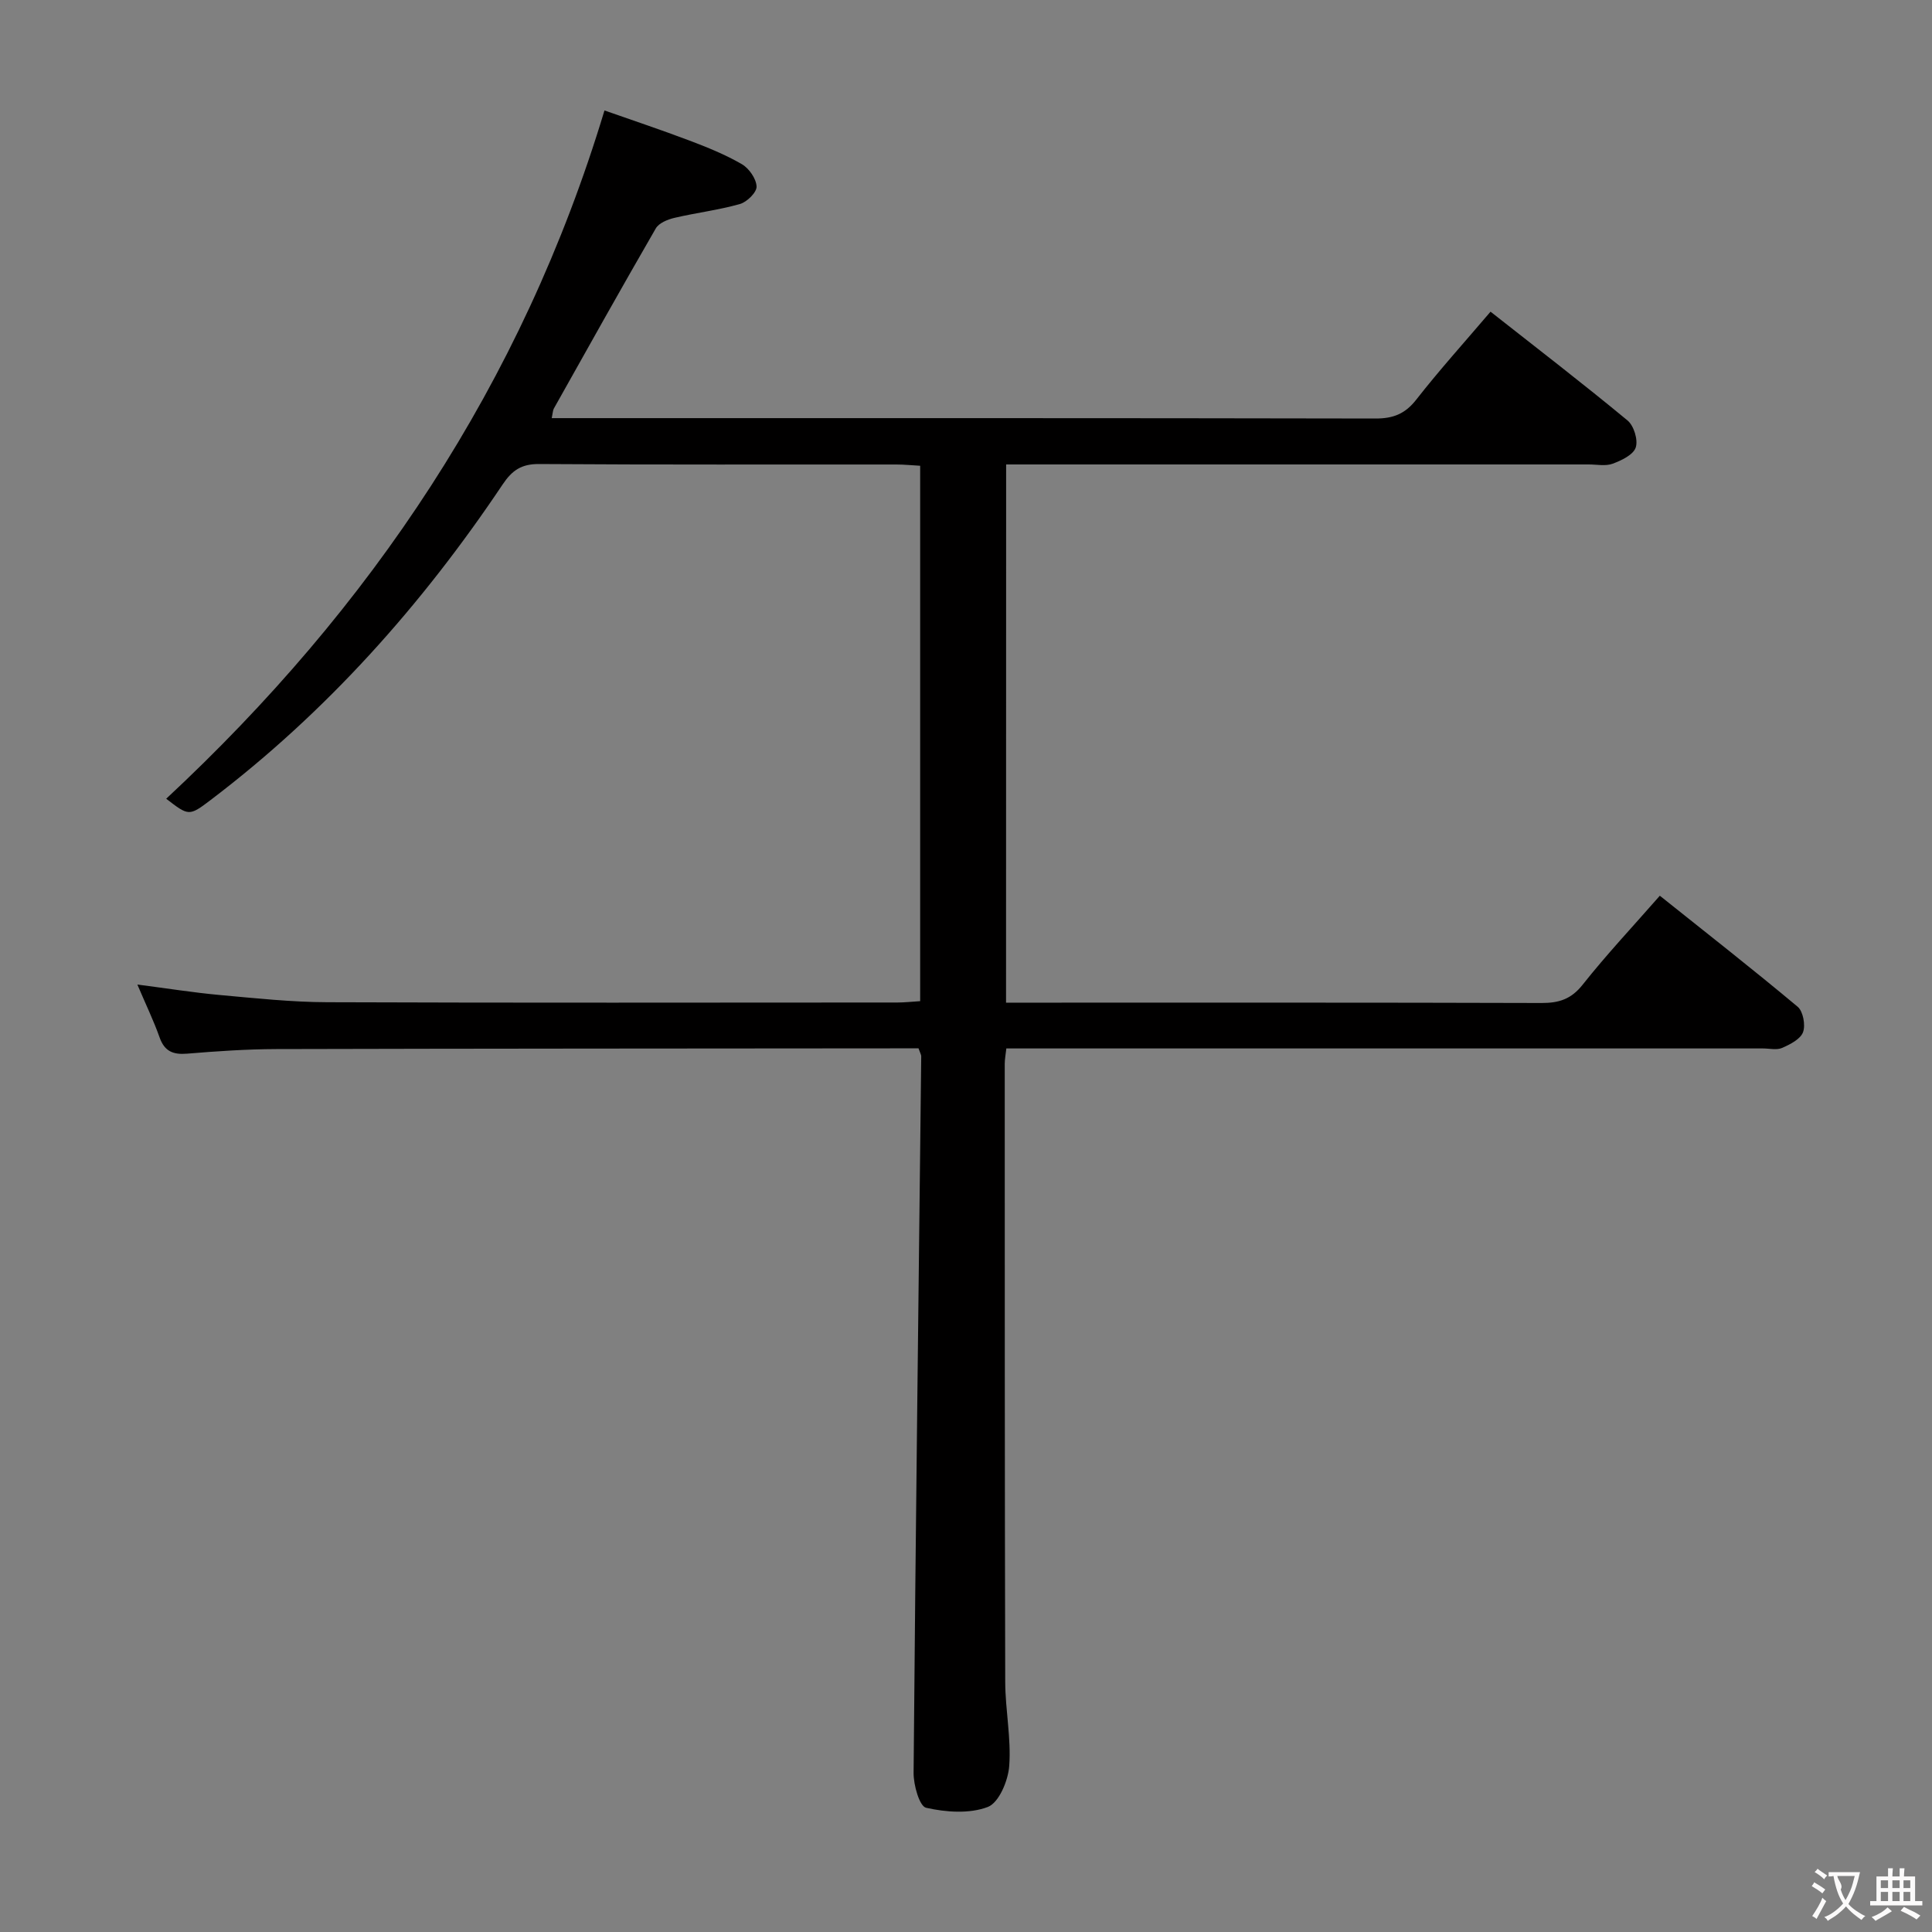 <svg enable-background="new 0 0 400 400" viewBox="0 0 400 400" xmlns="http://www.w3.org/2000/svg"><rect x="0" y="0" width="400" height="400" fill="#808080" stroke="none"/><path d="m208.29 207.59h5.9c34.99 0 69.99-.04 104.98.07 3.61.01 6.14-.8 8.51-3.8 4.95-6.25 10.42-12.07 15.97-18.41 9.68 7.73 19.24 15.21 28.54 22.99 1.13.95 1.65 3.8 1.11 5.26-.54 1.45-2.67 2.53-4.33 3.26-1.12.49-2.63.11-3.96.11-50.16 0-100.31 0-150.47 0-1.97 0-3.93 0-6.19 0-.14 1.3-.33 2.25-.33 3.19.01 42.66-.01 85.32.1 127.97.02 5.8 1.25 11.64.83 17.38-.22 3.05-2.13 7.62-4.43 8.5-3.8 1.45-8.67 1.1-12.78.17-1.38-.31-2.62-4.73-2.59-7.26.41-49.45 1.03-98.89 1.58-148.34 0-.3-.2-.61-.56-1.63-1.51 0-3.27 0-5.03 0-42.66.04-85.32.04-127.97.15-6.15.02-12.3.44-18.43.95-2.91.24-4.68-.48-5.7-3.37-1.21-3.42-2.8-6.7-4.6-10.94 6.14.79 11.55 1.66 17 2.16 7.44.67 14.91 1.48 22.37 1.5 39.33.15 78.65.07 117.98.06 1.47 0 2.94-.17 4.72-.28 0-36.97 0-73.69 0-110.85-1.7-.09-3.31-.26-4.92-.26-24.66-.02-49.32.07-73.98-.1-3.65-.02-5.58 1.29-7.55 4.24-16.7 24.93-36.44 47.09-60.42 65.3-4.51 3.43-4.58 3.34-9.23-.24 42.34-39.45 73.65-85.86 90.74-142.5 5.2 1.83 11.42 3.9 17.54 6.21 3.73 1.41 7.47 2.92 10.9 4.91 1.49.86 2.98 3.01 3.05 4.62.05 1.21-1.99 3.22-3.45 3.63-4.44 1.26-9.07 1.81-13.57 2.87-1.4.33-3.19 1.06-3.84 2.17-7.15 12.37-14.12 24.84-21.11 37.3-.21.38-.21.88-.44 1.99h5.57c54.99 0 109.98-.03 164.97.08 3.68.01 6.15-.96 8.46-3.92 4.8-6.14 10.04-11.94 15.37-18.2 9.66 7.6 19.15 14.9 28.37 22.53 1.31 1.09 2.21 4.03 1.69 5.59-.5 1.51-2.93 2.67-4.76 3.35-1.47.55-3.29.16-4.96.16-38.16 0-76.32 0-114.48 0-1.96 0-3.93 0-6.15 0-.02 37.27-.02 74.02-.02 111.43z" fill="#010000"/><g fill="#fbfafa"><path d="m377.9 391.2c-.2.3-.4.5-.6.8-.7-.6-1.4-1-2.2-1.5.2-.3.4-.5.5-.8.6.4 1.4.8 2.3 1.5zm-1.8 6.1c-.2-.2-.5-.4-.9-.6.4-.6.8-1.2 1.2-1.9s.7-1.3.9-1.9c.3.3.5.5.8.7-.7 1.3-1.4 2.6-2 3.7zm2.2-9c-.3.3-.5.5-.6.8-.6-.6-1.3-1.1-2-1.5.3-.3.5-.5.6-.7.6.5 1.3.9 2 1.4zm.3.2v-.9h2 4.5c-.3 1.3-.6 2.5-1 3.6s-.9 2.1-1.4 3c.4.5 1 1 1.6 1.4s1.2.8 1.9 1.1c-.3.2-.5.4-.8.8-.4-.3-1-.7-1.6-1.2s-1.2-1.1-1.6-1.6c-.5.6-1.1 1.1-1.7 1.6s-1.4.9-2.1 1.4c-.1-.3-.3-.5-.7-.8.6-.2 1.2-.5 1.9-1s1.4-1.1 2-1.8c-.5-.8-.9-1.6-1.2-2.5s-.6-2-.8-3.2c-.4.1-.7.1-1 .1zm2.5 2.7c.3 1 .7 1.7 1 2.2.3-.5.6-1.1 1-2s.6-1.9.9-3h-3.2-.4c.1.9 1.3 1.8.7 2.8z"/><path d="m396.5 388.5v1.5 3.6h1.5v.9c-.4 0-1 0-1.7 0h-7.9c-.5 0-.9 0-1.2 0v-.9h1.3v-3.5c0-.7 0-1.2 0-1.6h2.4c0-.8 0-1.4 0-1.7h1c0 .3-.1.8-.1 1.7h1.5c0-.8 0-1.4 0-1.7h1c0 .3-.1.9-.1 1.7zm-8.2 9.2c-.2-.3-.5-.5-.8-.8.8-.3 1.4-.6 1.9-.9s1-.7 1.4-1.1c.3.3.6.5.9.8-1.6 1-2.8 1.6-3.4 2zm2.6-6.8v-1.6h-1.5v1.6zm0 2.7v-1.9h-1.5v1.9zm2.4-2.7v-1.6h-1.5v1.6zm0 2.7v-1.9h-1.5v1.9zm.2 2 .7-.8c.4.2.9.5 1.6.8s1.3.7 1.8 1c-.3.3-.5.5-.8.8-.4-.3-1.5-1-3.3-1.8zm2-4.7v-1.6h-1.4v1.6zm0 2.7v-1.9h-1.4v1.9z"/></g></svg>